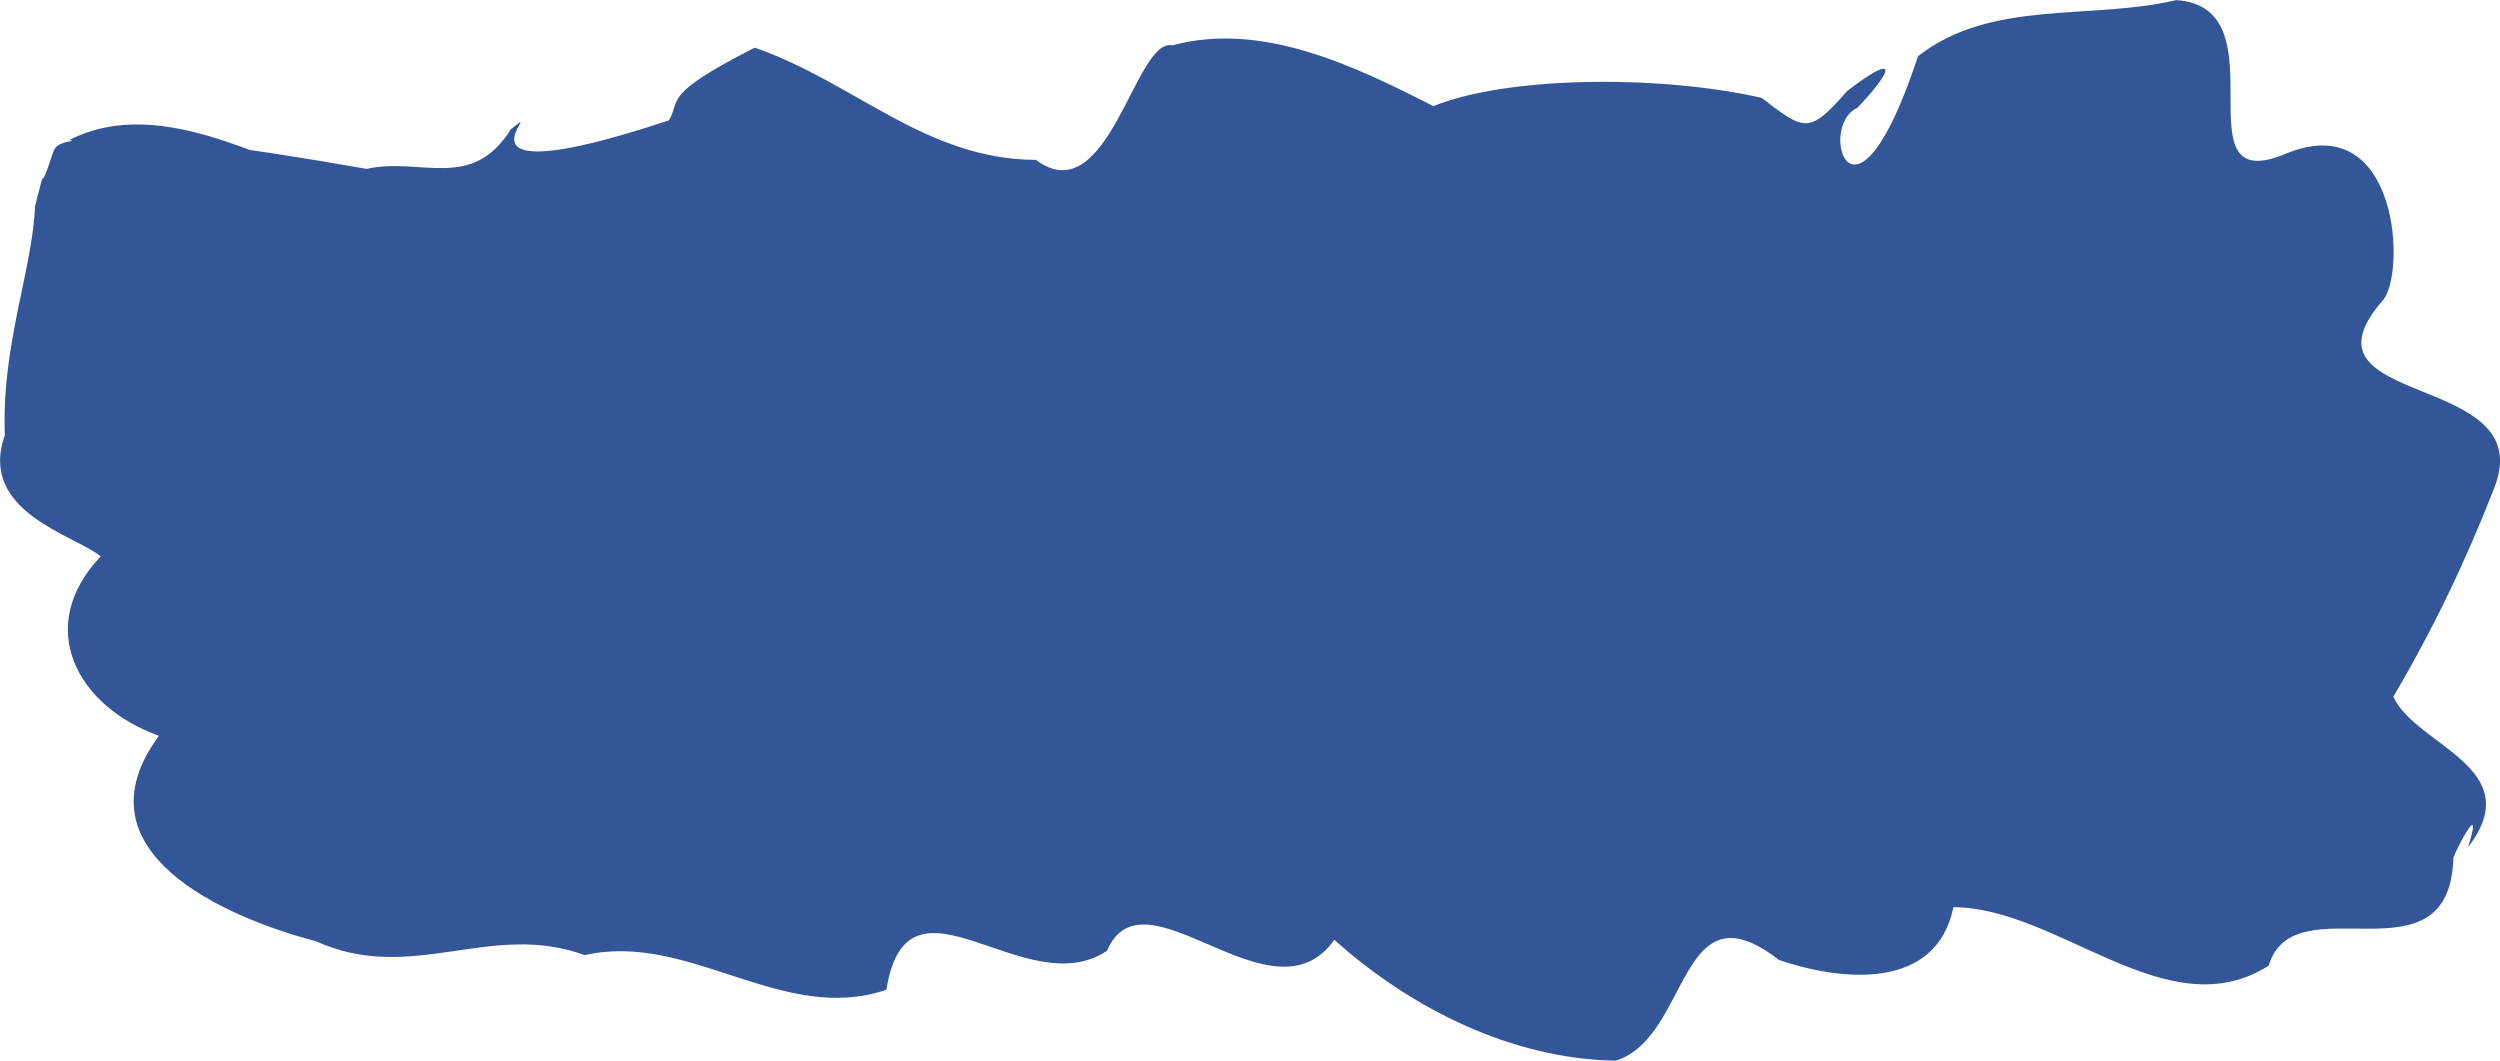 <svg width="91.419" height="38.785" version="1.1" viewBox="0 0 24.188 10.262" xmlns="http://www.w3.org/2000/svg">
 <g transform="translate(-37.41 -100.87)">
  <path d="m58.469 100.87c-0.824 0.198-1.795-0.011-2.502 0.544-0.625 1.899-0.98 0.671-0.587 0.5 0.375-0.396 0.381-0.532-0.1-0.162-0.374 0.432-0.416 0.374-0.828 0.064-1.019-0.229-2.476-0.204-3.174 0.081-0.762-0.389-1.661-0.823-2.526-0.588-0.361-0.08-0.615 1.631-1.32 1.108-1.072-6e-3 -1.752-0.75-2.72-1.086-0.902 0.46-0.711 0.498-0.829 0.703-2.36 0.783-1.113-0.245-1.531 0.087-0.378 0.606-0.874 0.266-1.394 0.383-5.266-0.922-0.285 0.67-0.476 0.078-0.73-0.284-1.638-0.749-2.4-0.358 3.944 1.181 0.019-0.402-0.155 0.11-0.17 0.521-0.045 5.8e-4 -0.178 0.53-0.023 0.611-0.328 1.353-0.292 2.217-0.265 0.742 0.683 0.969 0.927 1.172-0.649 0.686-0.225 1.455 0.564 1.736-0.826 1.116 0.631 1.755 1.517 1.987 0.929 0.422 1.688-0.2 2.602 0.135 1.012-0.23 1.914 0.678 2.919 0.335 0.203-1.277 1.339 0.15 2.134-0.376 0.36-0.842 1.597 0.745 2.2-0.107 0.739 0.663 1.719 1.155 2.724 1.169 0.723-0.227 0.601-1.734 1.578-0.974 0.608 0.207 1.521 0.299 1.688-0.511 1.025 6e-3 2.073 1.188 3.05 0.566 0.244-0.819 1.751 0.213 1.787-1.043 0.035-0.102 0.296-0.596 0.142-0.103 0.592-0.771-0.502-0.977-0.723-1.456 0.393-0.667 0.705-1.323 0.976-2.019 0.453-1.141-1.986-0.764-1.083-1.81 0.233-0.239 0.17-1.87-0.923-1.429-1.081 0.461-0.016-1.406-1.067-1.482zm2.436 8.839c-15.072 0.635-7.536 0.318 0 0zm-22.226-8.213c-0.255 6.11-0.128 3.055 0 0zm21.473 2.884c0.005 7e-3 -0.007 3e-3 0 0zm1.308 1.345-0.002 8e-3z" fill="#335698" />
 </g>
</svg>
